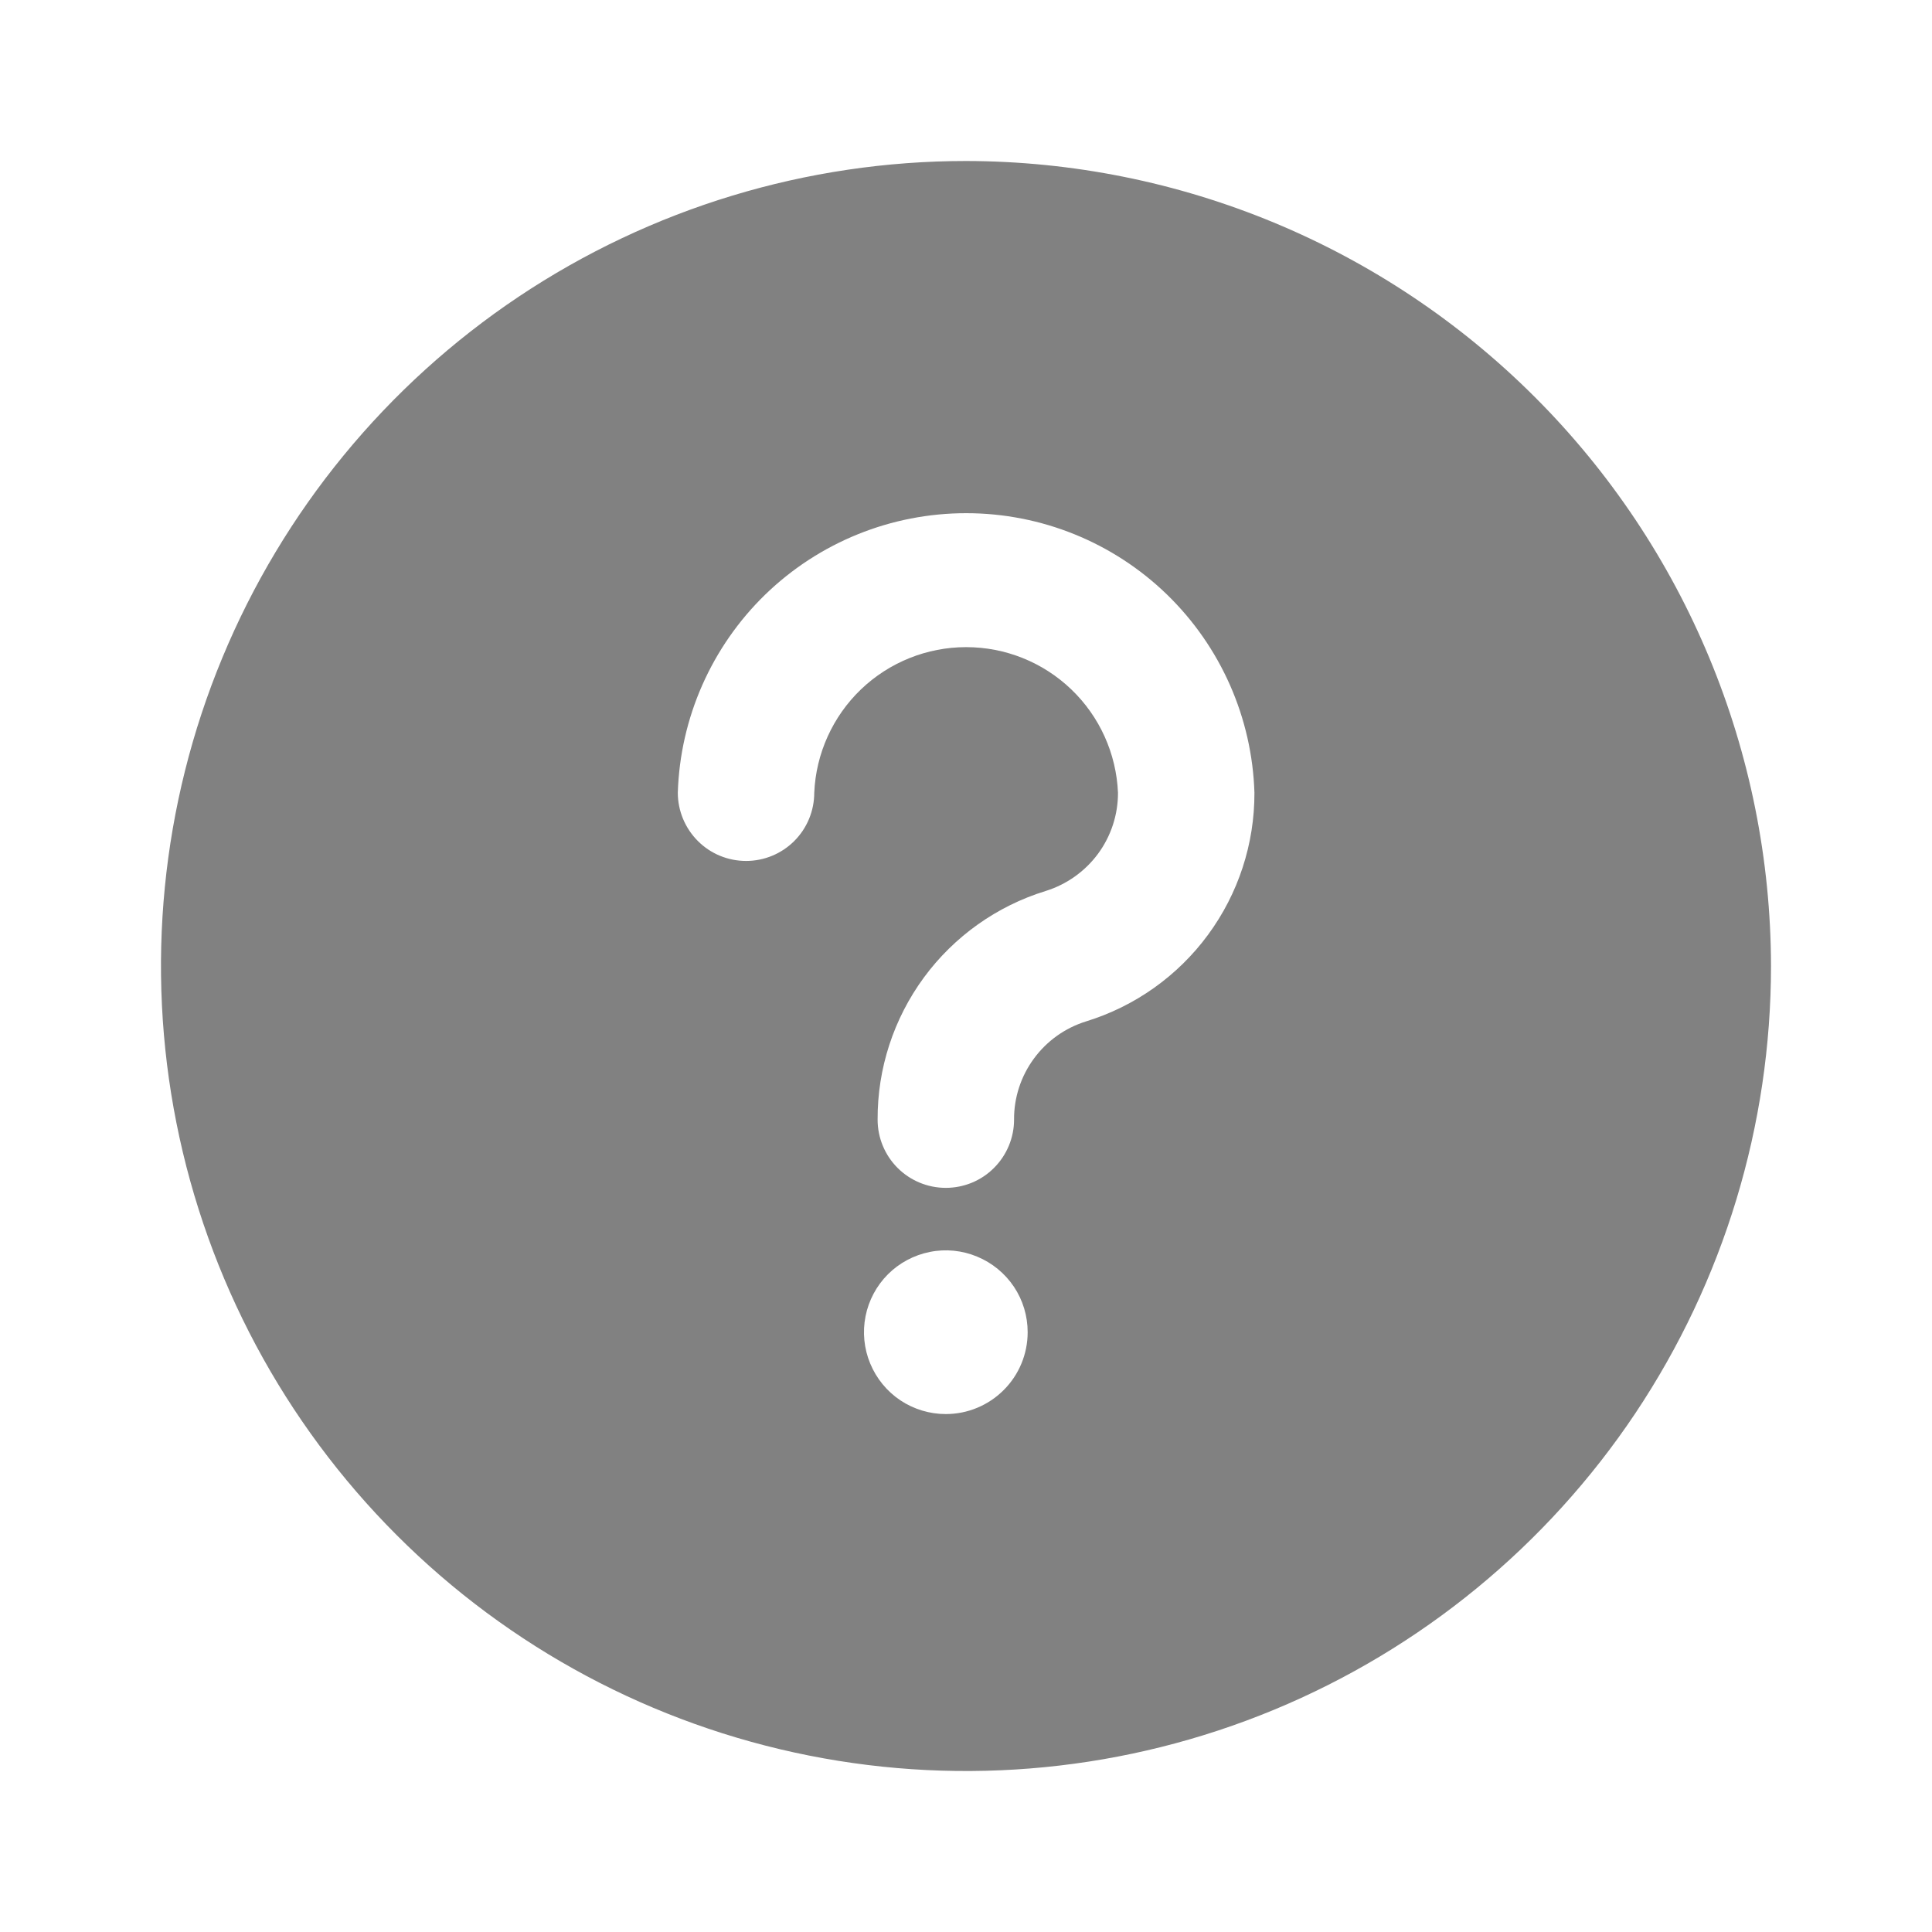 <svg width="24" height="24" viewBox="0 0 24 24" fill="none" xmlns="http://www.w3.org/2000/svg">
<path d="M12 2C10.022 2 8.089 2.586 6.444 3.685C4.8 4.784 3.518 6.346 2.761 8.173C2.004 10 1.806 12.011 2.192 13.951C2.578 15.891 3.53 17.672 4.929 19.071C6.327 20.47 8.109 21.422 10.049 21.808C11.989 22.194 14 21.996 15.827 21.239C17.654 20.482 19.216 19.2 20.315 17.556C21.413 15.911 22 13.978 22 12C21.996 9.349 20.942 6.807 19.067 4.933C17.192 3.058 14.651 2.004 12 2ZM11.749 17.566C11.548 17.566 11.351 17.506 11.184 17.395C11.017 17.283 10.887 17.124 10.81 16.938C10.733 16.753 10.713 16.548 10.752 16.351C10.791 16.154 10.888 15.972 11.03 15.83C11.172 15.688 11.354 15.591 11.551 15.552C11.748 15.512 11.953 15.533 12.138 15.61C12.324 15.687 12.483 15.817 12.595 15.984C12.707 16.151 12.766 16.348 12.766 16.549C12.766 16.819 12.659 17.078 12.468 17.268C12.277 17.459 12.019 17.566 11.749 17.566ZM13.492 12.688C13.231 12.769 13.004 12.931 12.843 13.151C12.682 13.37 12.595 13.636 12.597 13.909C12.597 14.133 12.507 14.349 12.348 14.508C12.19 14.667 11.974 14.756 11.749 14.756C11.524 14.756 11.309 14.667 11.15 14.508C10.991 14.349 10.902 14.133 10.902 13.909C10.899 13.274 11.101 12.655 11.477 12.143C11.853 11.632 12.383 11.255 12.99 11.068C13.25 10.987 13.478 10.825 13.64 10.606C13.802 10.386 13.889 10.12 13.888 9.847C13.867 9.361 13.66 8.901 13.308 8.564C12.957 8.227 12.489 8.039 12.002 8.039C11.515 8.039 11.047 8.227 10.695 8.564C10.344 8.901 10.136 9.361 10.115 9.847C10.115 10.072 10.026 10.288 9.867 10.447C9.708 10.606 9.493 10.695 9.268 10.695C9.043 10.695 8.827 10.606 8.669 10.447C8.51 10.288 8.42 10.072 8.42 9.847C8.449 8.917 8.839 8.034 9.507 7.385C10.176 6.737 11.07 6.375 12.002 6.375C12.933 6.375 13.828 6.737 14.496 7.385C15.165 8.034 15.554 8.917 15.583 9.847C15.585 10.483 15.383 11.101 15.006 11.613C14.63 12.124 14.099 12.501 13.492 12.688Z" fill="#818181"/>
</svg>
